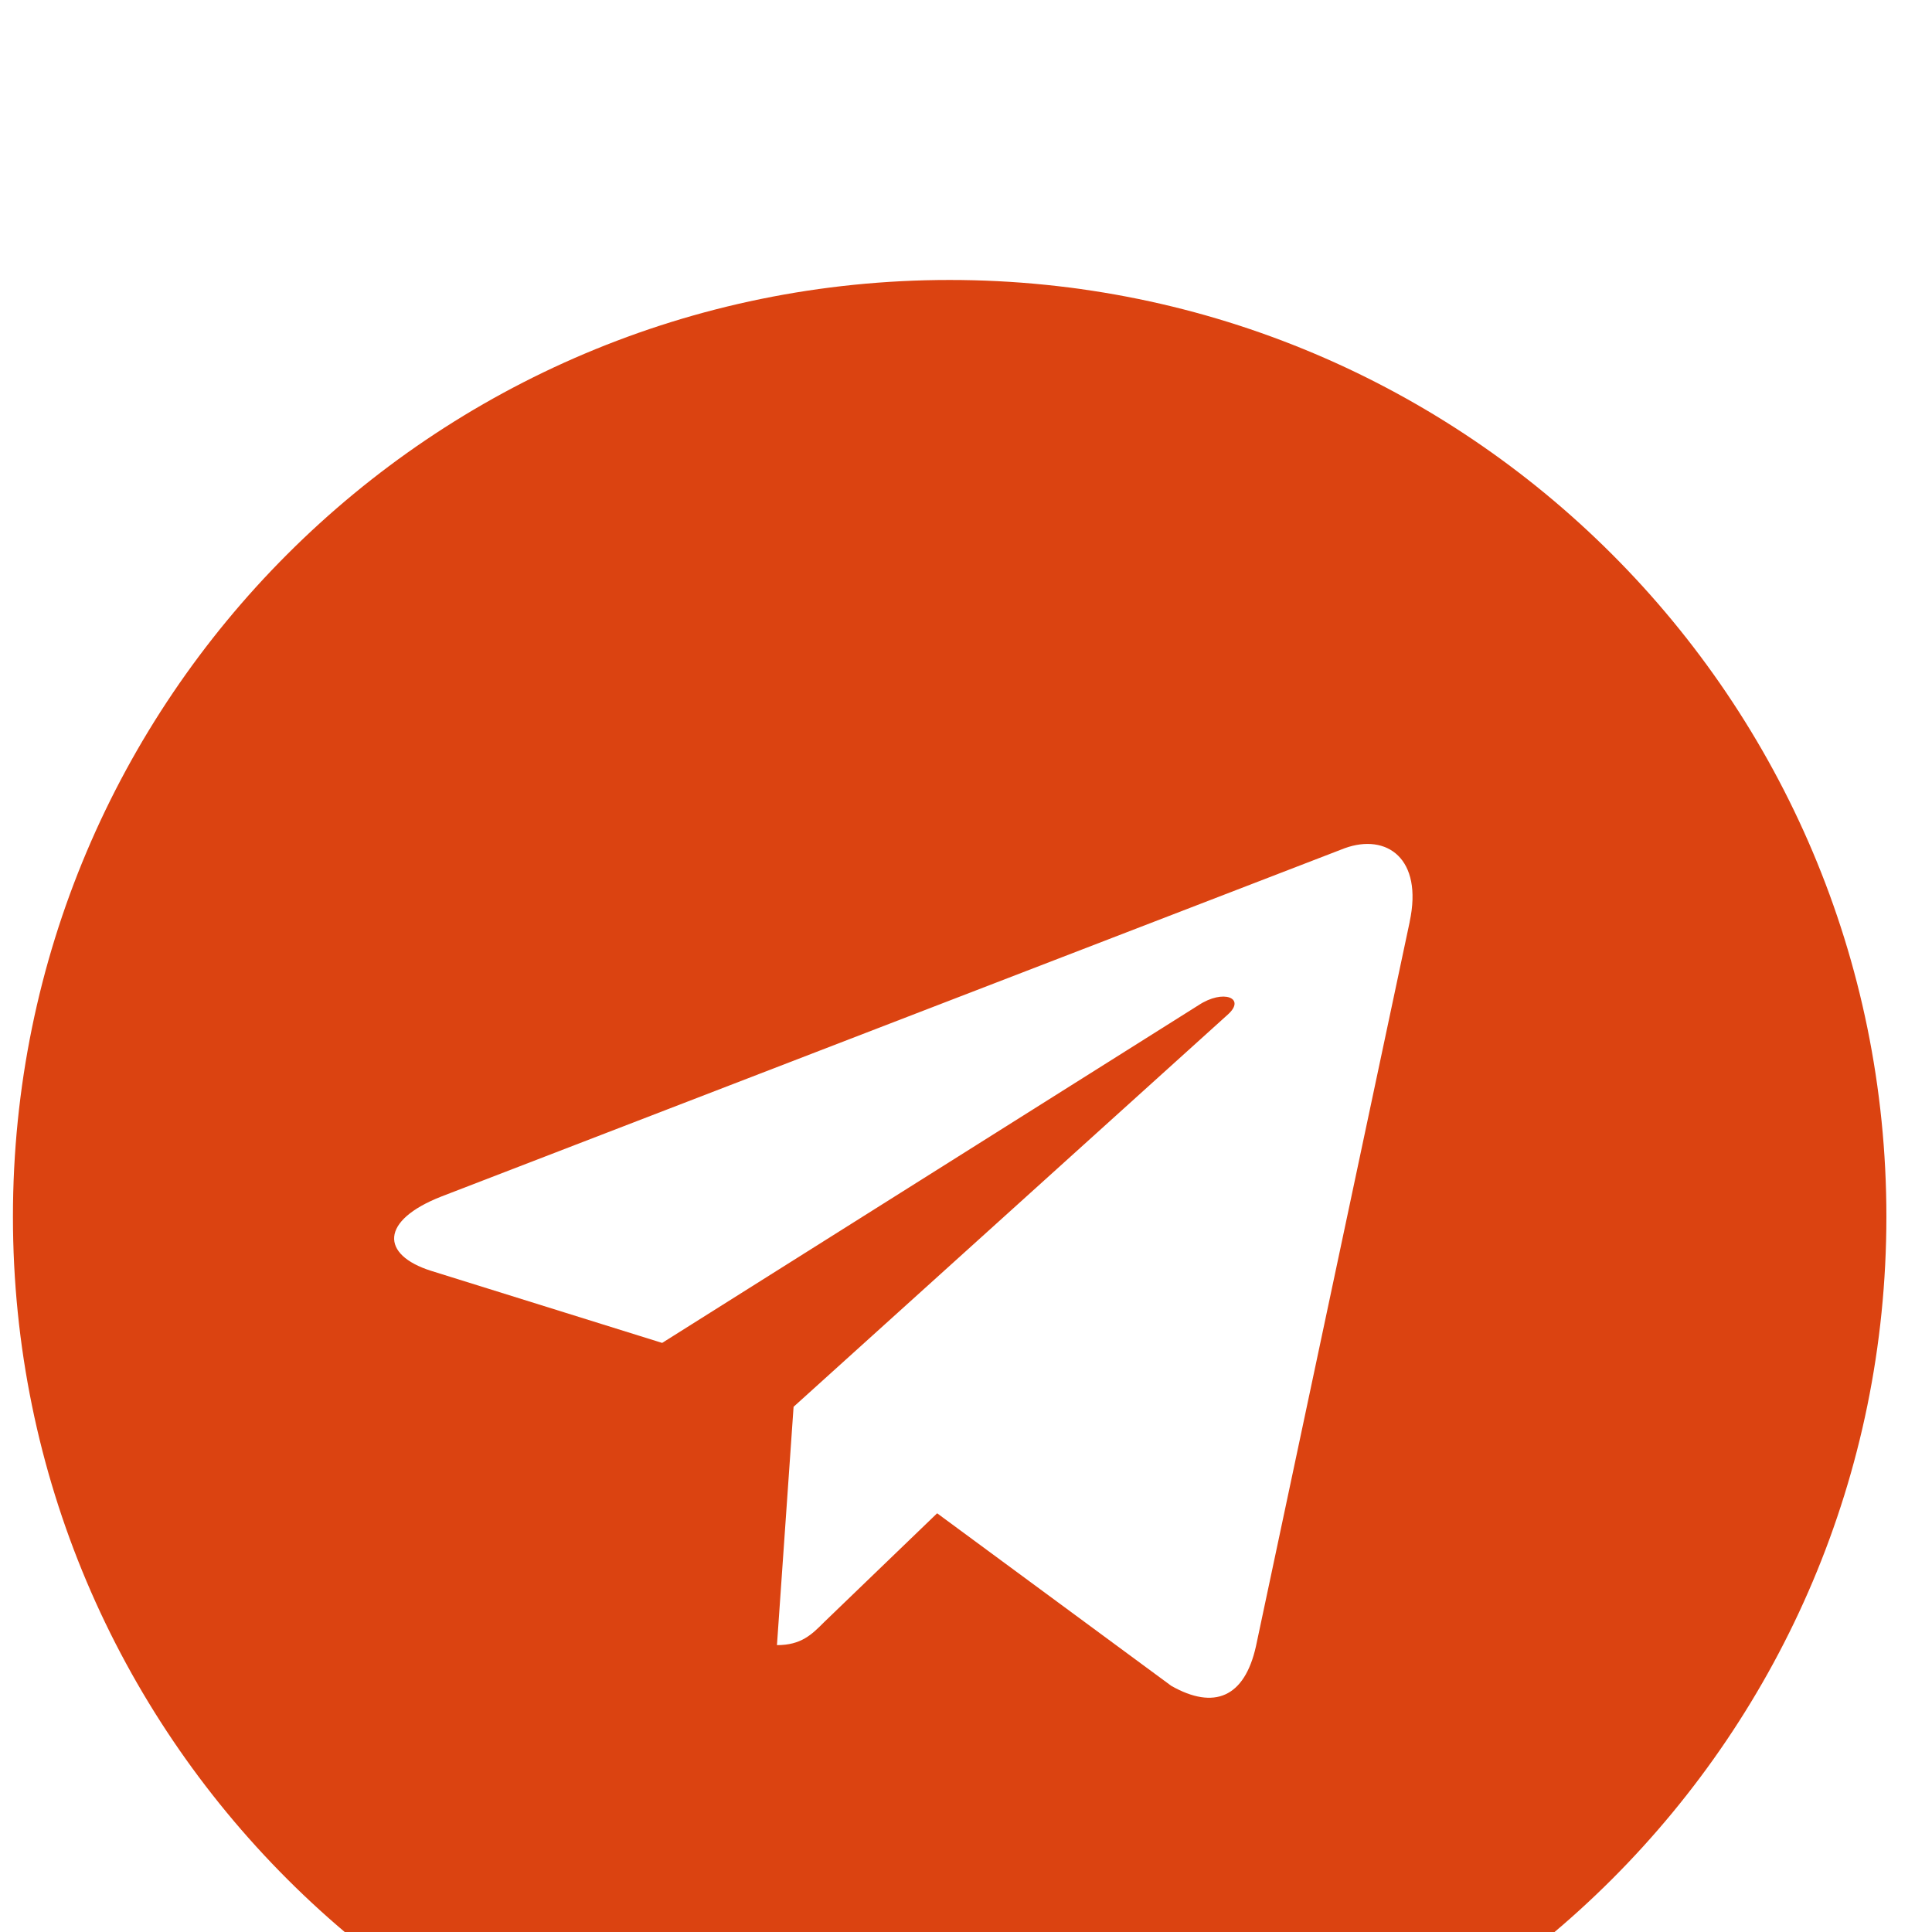 <svg width="33" height="33" viewBox="0 0 33 33" fill="none" xmlns="http://www.w3.org/2000/svg">
<g filter="url(#filter0_i_200_186)">
<path d="M16.221 32.782C25.059 32.782 32.221 25.621 32.221 16.782C32.221 7.944 25.059 0.782 16.221 0.782C7.382 0.782 0.221 7.944 0.221 16.782C0.221 25.621 7.382 32.782 16.221 32.782ZM7.542 16.436L22.969 10.488C23.685 10.229 24.31 10.662 24.078 11.745L24.079 11.744L21.453 24.118C21.258 24.996 20.737 25.209 20.007 24.796L16.007 21.848L14.078 23.706C13.865 23.92 13.685 24.1 13.271 24.1L13.555 20.029L20.969 13.332C21.291 13.048 20.897 12.888 20.471 13.17L11.31 18.938L7.361 17.706C6.503 17.434 6.485 16.849 7.542 16.436Z" fill="#DB4311"/>
</g>
<defs>
<filter id="filter0_i_200_186" x="0.221" y="0.782" width="32" height="36" filterUnits="userSpaceOnUse" color-interpolation-filters="sRGB">
<feFlood flood-opacity="0" result="BackgroundImageFix"/>
<feBlend mode="normal" in="SourceGraphic" in2="BackgroundImageFix" result="shape"/>
<feColorMatrix in="SourceAlpha" type="matrix" values="0 0 0 0 0 0 0 0 0 0 0 0 0 0 0 0 0 0 127 0" result="hardAlpha"/>
<feOffset dy="4"/>
<feGaussianBlur stdDeviation="2"/>
<feComposite in2="hardAlpha" operator="arithmetic" k2="-1" k3="1"/>
<feColorMatrix type="matrix" values="0 0 0 0 0 0 0 0 0 0 0 0 0 0 0 0 0 0 0.25 0"/>
<feBlend mode="normal" in2="shape" result="effect1_innerShadow_200_186"/>
</filter>
</defs>
</svg>
